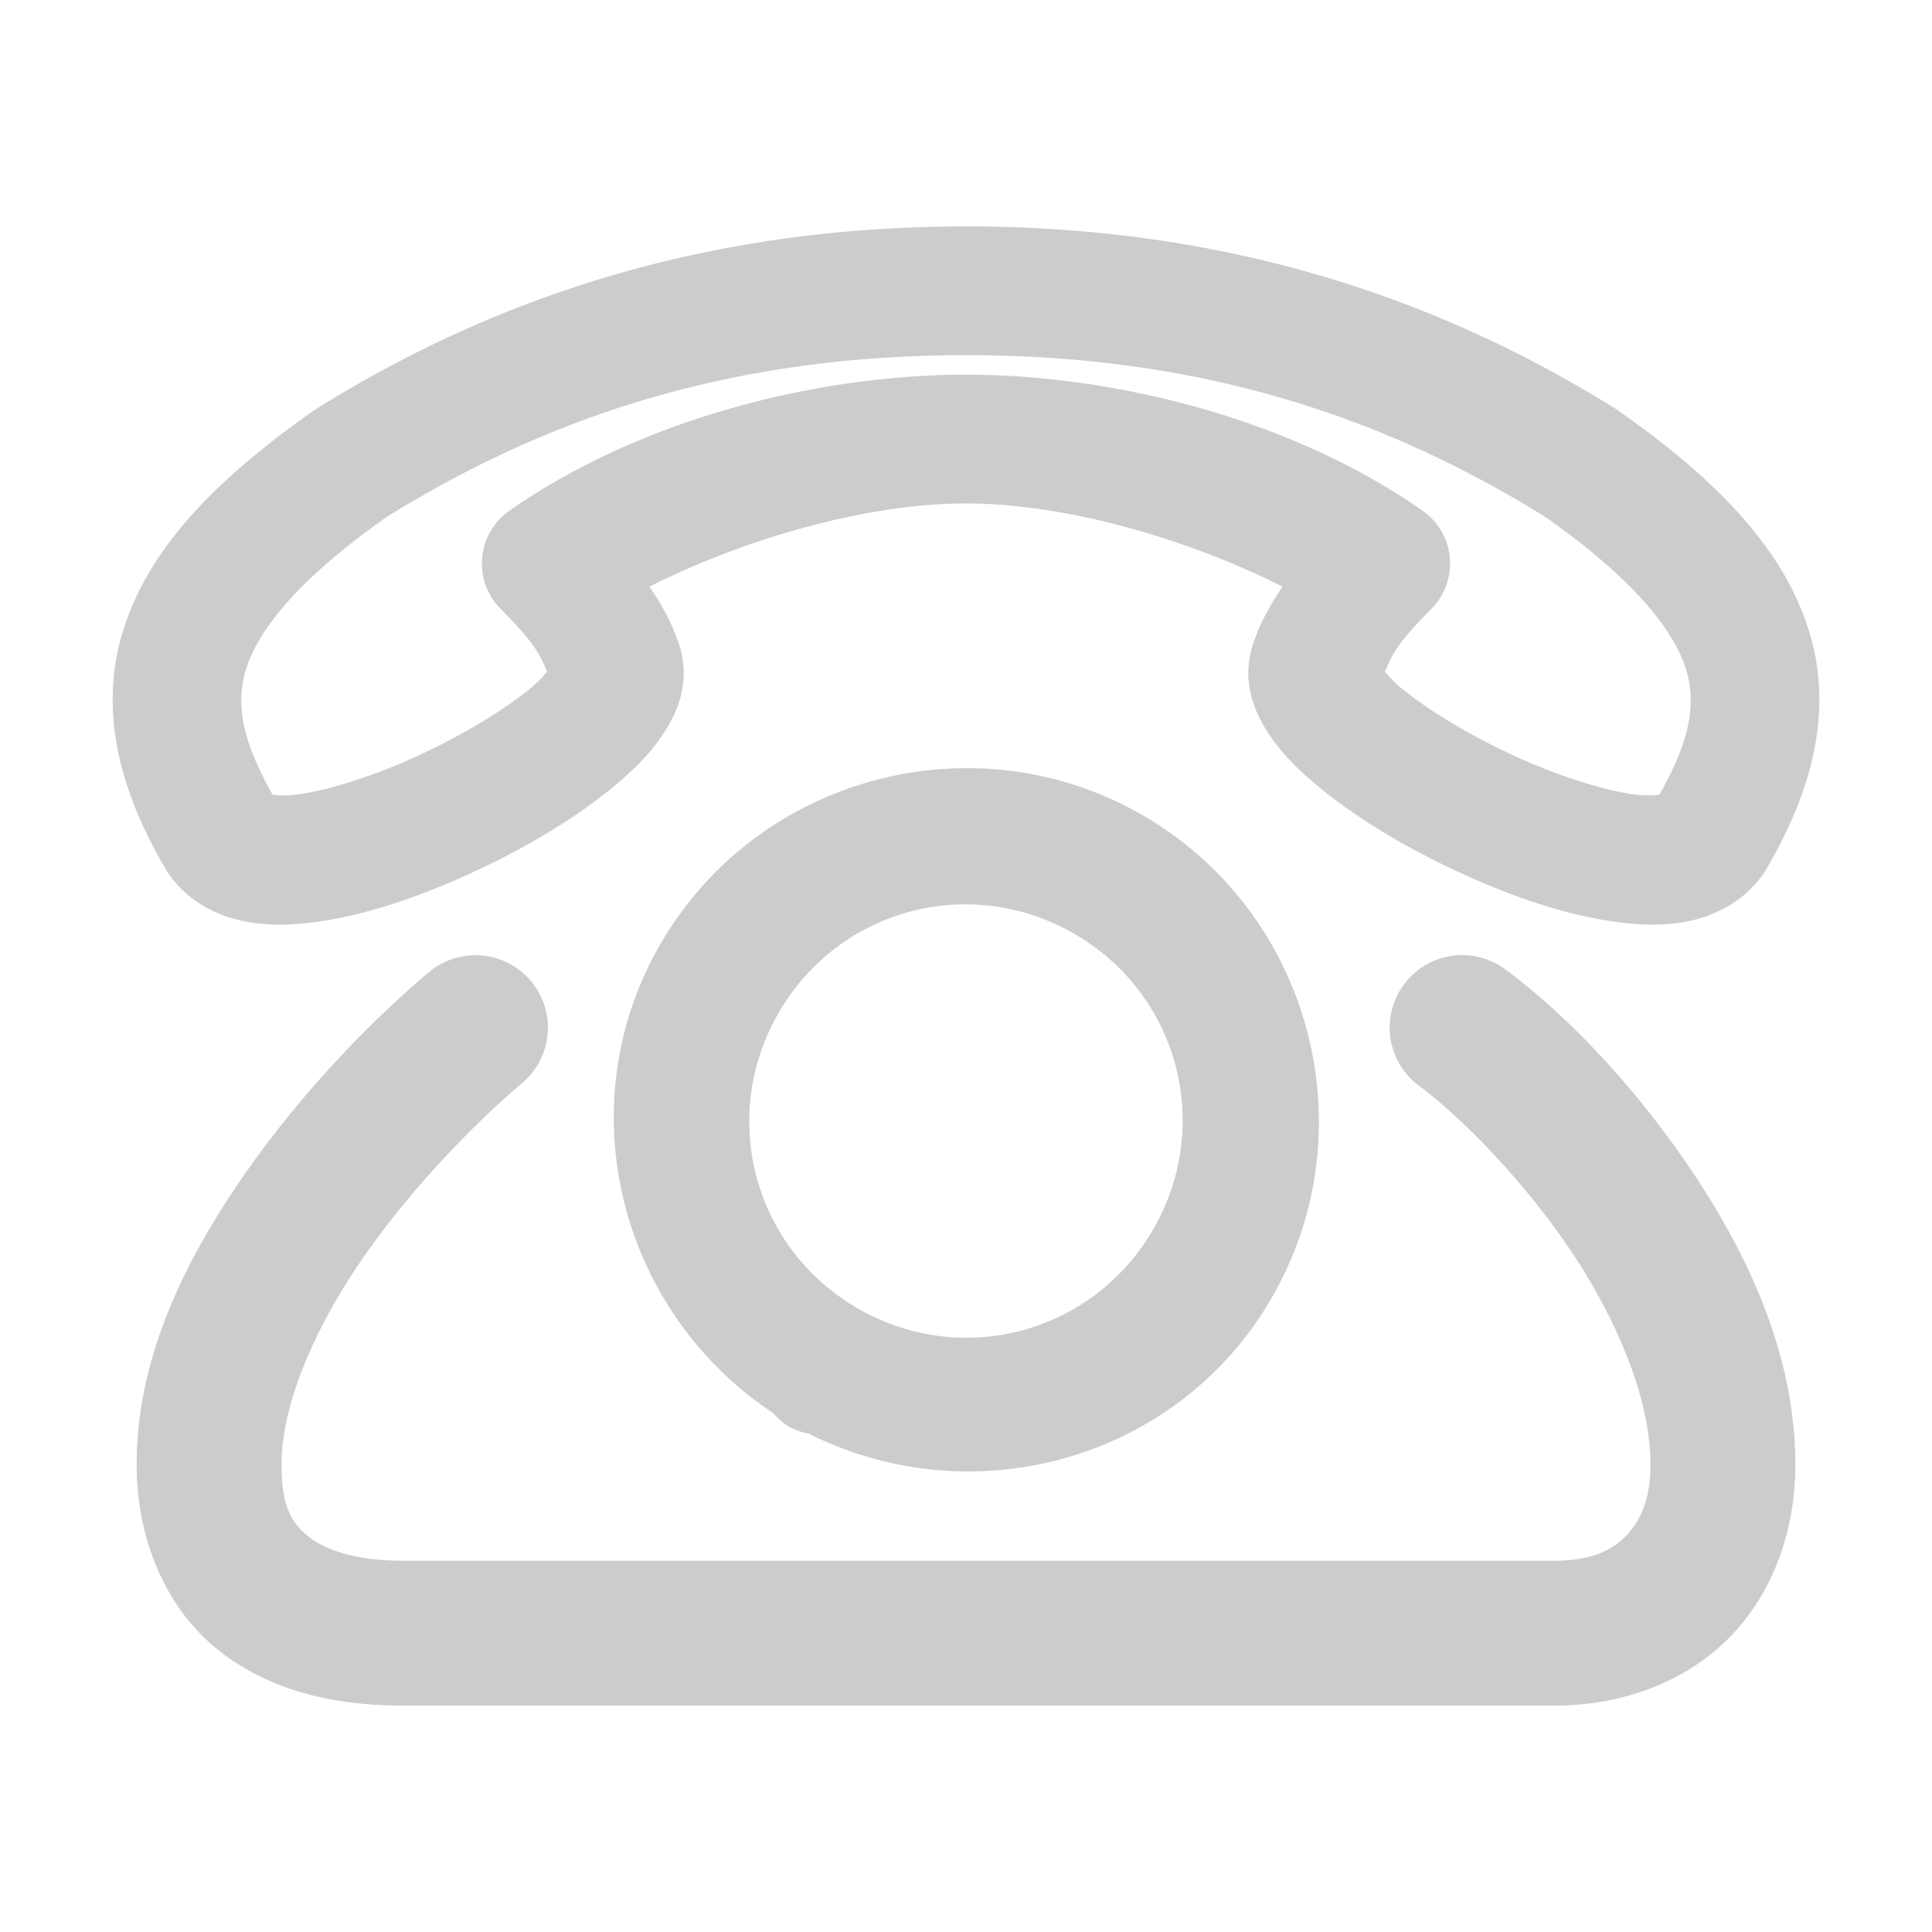 <svg xmlns="http://www.w3.org/2000/svg" width="48" height="48">
	<path d="M 24 5.625 C 17.577 5.625 12.332 7.372 7.877 10.146 A 1.6 1.6 0 0 0 7.807 10.193 C 5.195 12.02 3.602 13.773 3.021 15.795 C 2.441 17.817 3.066 19.803 4.107 21.576 C 4.535 22.304 5.291 22.712 5.949 22.863 C 6.607 23.015 7.235 22.991 7.873 22.902 C 9.149 22.725 10.489 22.256 11.777 21.658 C 13.066 21.061 14.279 20.339 15.232 19.553 C 15.709 19.159 16.127 18.757 16.465 18.252 C 16.803 17.747 17.143 17.023 16.908 16.135 A 1.6 1.6 0 0 0 16.891 16.074 C 16.716 15.506 16.444 15.033 16.135 14.574 C 18.617 13.328 21.618 12.508 24 12.508 C 26.382 12.508 29.383 13.328 31.865 14.574 C 31.556 15.033 31.284 15.506 31.109 16.074 A 1.6 1.6 0 0 0 31.092 16.135 C 30.857 17.023 31.197 17.747 31.535 18.252 C 31.873 18.757 32.291 19.159 32.768 19.553 C 33.721 20.339 34.934 21.061 36.223 21.658 C 37.511 22.256 38.851 22.725 40.127 22.902 C 40.765 22.991 41.393 23.015 42.051 22.863 C 42.709 22.712 43.465 22.304 43.893 21.576 C 44.934 19.803 45.559 17.817 44.979 15.795 C 44.398 13.773 42.805 12.02 40.193 10.193 A 1.6 1.6 0 0 0 40.123 10.146 C 35.668 7.372 30.423 5.625 24 5.625 z M 24 8.824 C 29.83 8.824 34.375 10.351 38.385 12.838 C 40.671 14.443 41.63 15.728 41.902 16.678 C 42.16 17.577 41.937 18.478 41.229 19.744 C 41.107 19.76 40.902 19.779 40.566 19.732 C 39.789 19.624 38.647 19.254 37.568 18.754 C 36.489 18.254 35.448 17.619 34.803 17.086 C 34.594 16.913 34.517 16.809 34.408 16.688 C 34.6 16.223 34.751 15.943 35.561 15.129 A 1.6 1.6 0 0 0 35.344 12.689 C 31.989 10.345 27.566 9.309 24 9.309 C 20.434 9.309 16.011 10.345 12.656 12.689 A 1.6 1.6 0 0 0 12.439 15.129 C 13.249 15.943 13.4 16.223 13.592 16.688 C 13.483 16.809 13.406 16.913 13.197 17.086 C 12.552 17.619 11.511 18.254 10.432 18.754 C 9.353 19.254 8.211 19.624 7.434 19.732 C 7.098 19.779 6.893 19.76 6.771 19.744 C 6.063 18.478 5.84 17.577 6.098 16.678 C 6.37 15.728 7.329 14.443 9.615 12.838 C 13.625 10.351 18.17 8.824 24 8.824 z M 24.262 19.088 C 21.155 19.004 18.09 20.571 16.422 23.43 C 14.075 27.451 15.374 32.568 19.213 35.111 A 1.7 1.7 84.977 0 0 19.529 35.396 C 19.537 35.401 19.543 35.409 19.551 35.414 A 1.7 1.7 84.977 0 0 19.615 35.451 A 1.7 1.7 84.977 0 0 19.658 35.477 C 19.663 35.479 19.669 35.48 19.674 35.482 A 1.7 1.7 84.977 0 0 20.088 35.619 A 1.7 1.7 84.977 0 0 20.096 35.621 C 24.212 37.678 29.292 36.257 31.609 32.221 C 34.006 28.046 32.563 22.67 28.396 20.258 C 27.095 19.504 25.674 19.126 24.262 19.088 z M 24.15 22.471 C 25.014 22.497 25.887 22.735 26.693 23.201 C 29.273 24.695 30.144 27.942 28.66 30.527 C 27.176 33.112 23.93 33.998 21.34 32.523 A 1.7 1.7 84.977 0 0 21.307 32.504 A 1.7 1.7 84.977 0 0 21.301 32.502 A 1.7 1.7 84.977 0 0 21.273 32.484 C 18.704 30.973 17.855 27.717 19.357 25.143 C 20.39 23.373 22.25 22.413 24.15 22.471 z M 36.34 23.73 A 1.8 1.8 0 0 0 34.875 24.467 A 1.8 1.8 0 0 0 35.262 26.982 C 36.166 27.646 37.717 29.163 38.93 30.932 C 40.143 32.7 41.006 34.728 41.006 36.385 C 41.006 37.23 40.761 37.782 40.41 38.146 C 40.059 38.511 39.55 38.775 38.617 38.775 L 9.996 38.775 C 8.844 38.775 8.072 38.505 7.662 38.174 C 7.252 37.842 6.994 37.439 6.994 36.385 C 6.994 34.837 7.881 32.853 9.141 31.078 C 10.401 29.303 11.981 27.741 12.971 26.91 A 1.8 1.8 0 0 0 13.191 24.375 A 1.8 1.8 0 0 0 11.805 23.732 A 1.8 1.8 0 0 0 10.656 24.154 C 9.43 25.184 7.701 26.888 6.205 28.994 C 4.709 31.101 3.395 33.613 3.395 36.385 C 3.395 38.245 4.116 39.937 5.396 40.973 C 6.677 42.008 8.306 42.375 9.996 42.375 L 38.617 42.375 C 40.34 42.375 41.924 41.765 43.004 40.645 C 44.083 39.524 44.605 37.983 44.605 36.385 C 44.605 33.591 43.359 31.024 41.898 28.895 C 40.438 26.765 38.753 25.079 37.393 24.08 A 1.8 1.8 0 0 0 36.34 23.73 z " fill="#cccccc"/>
</svg>
